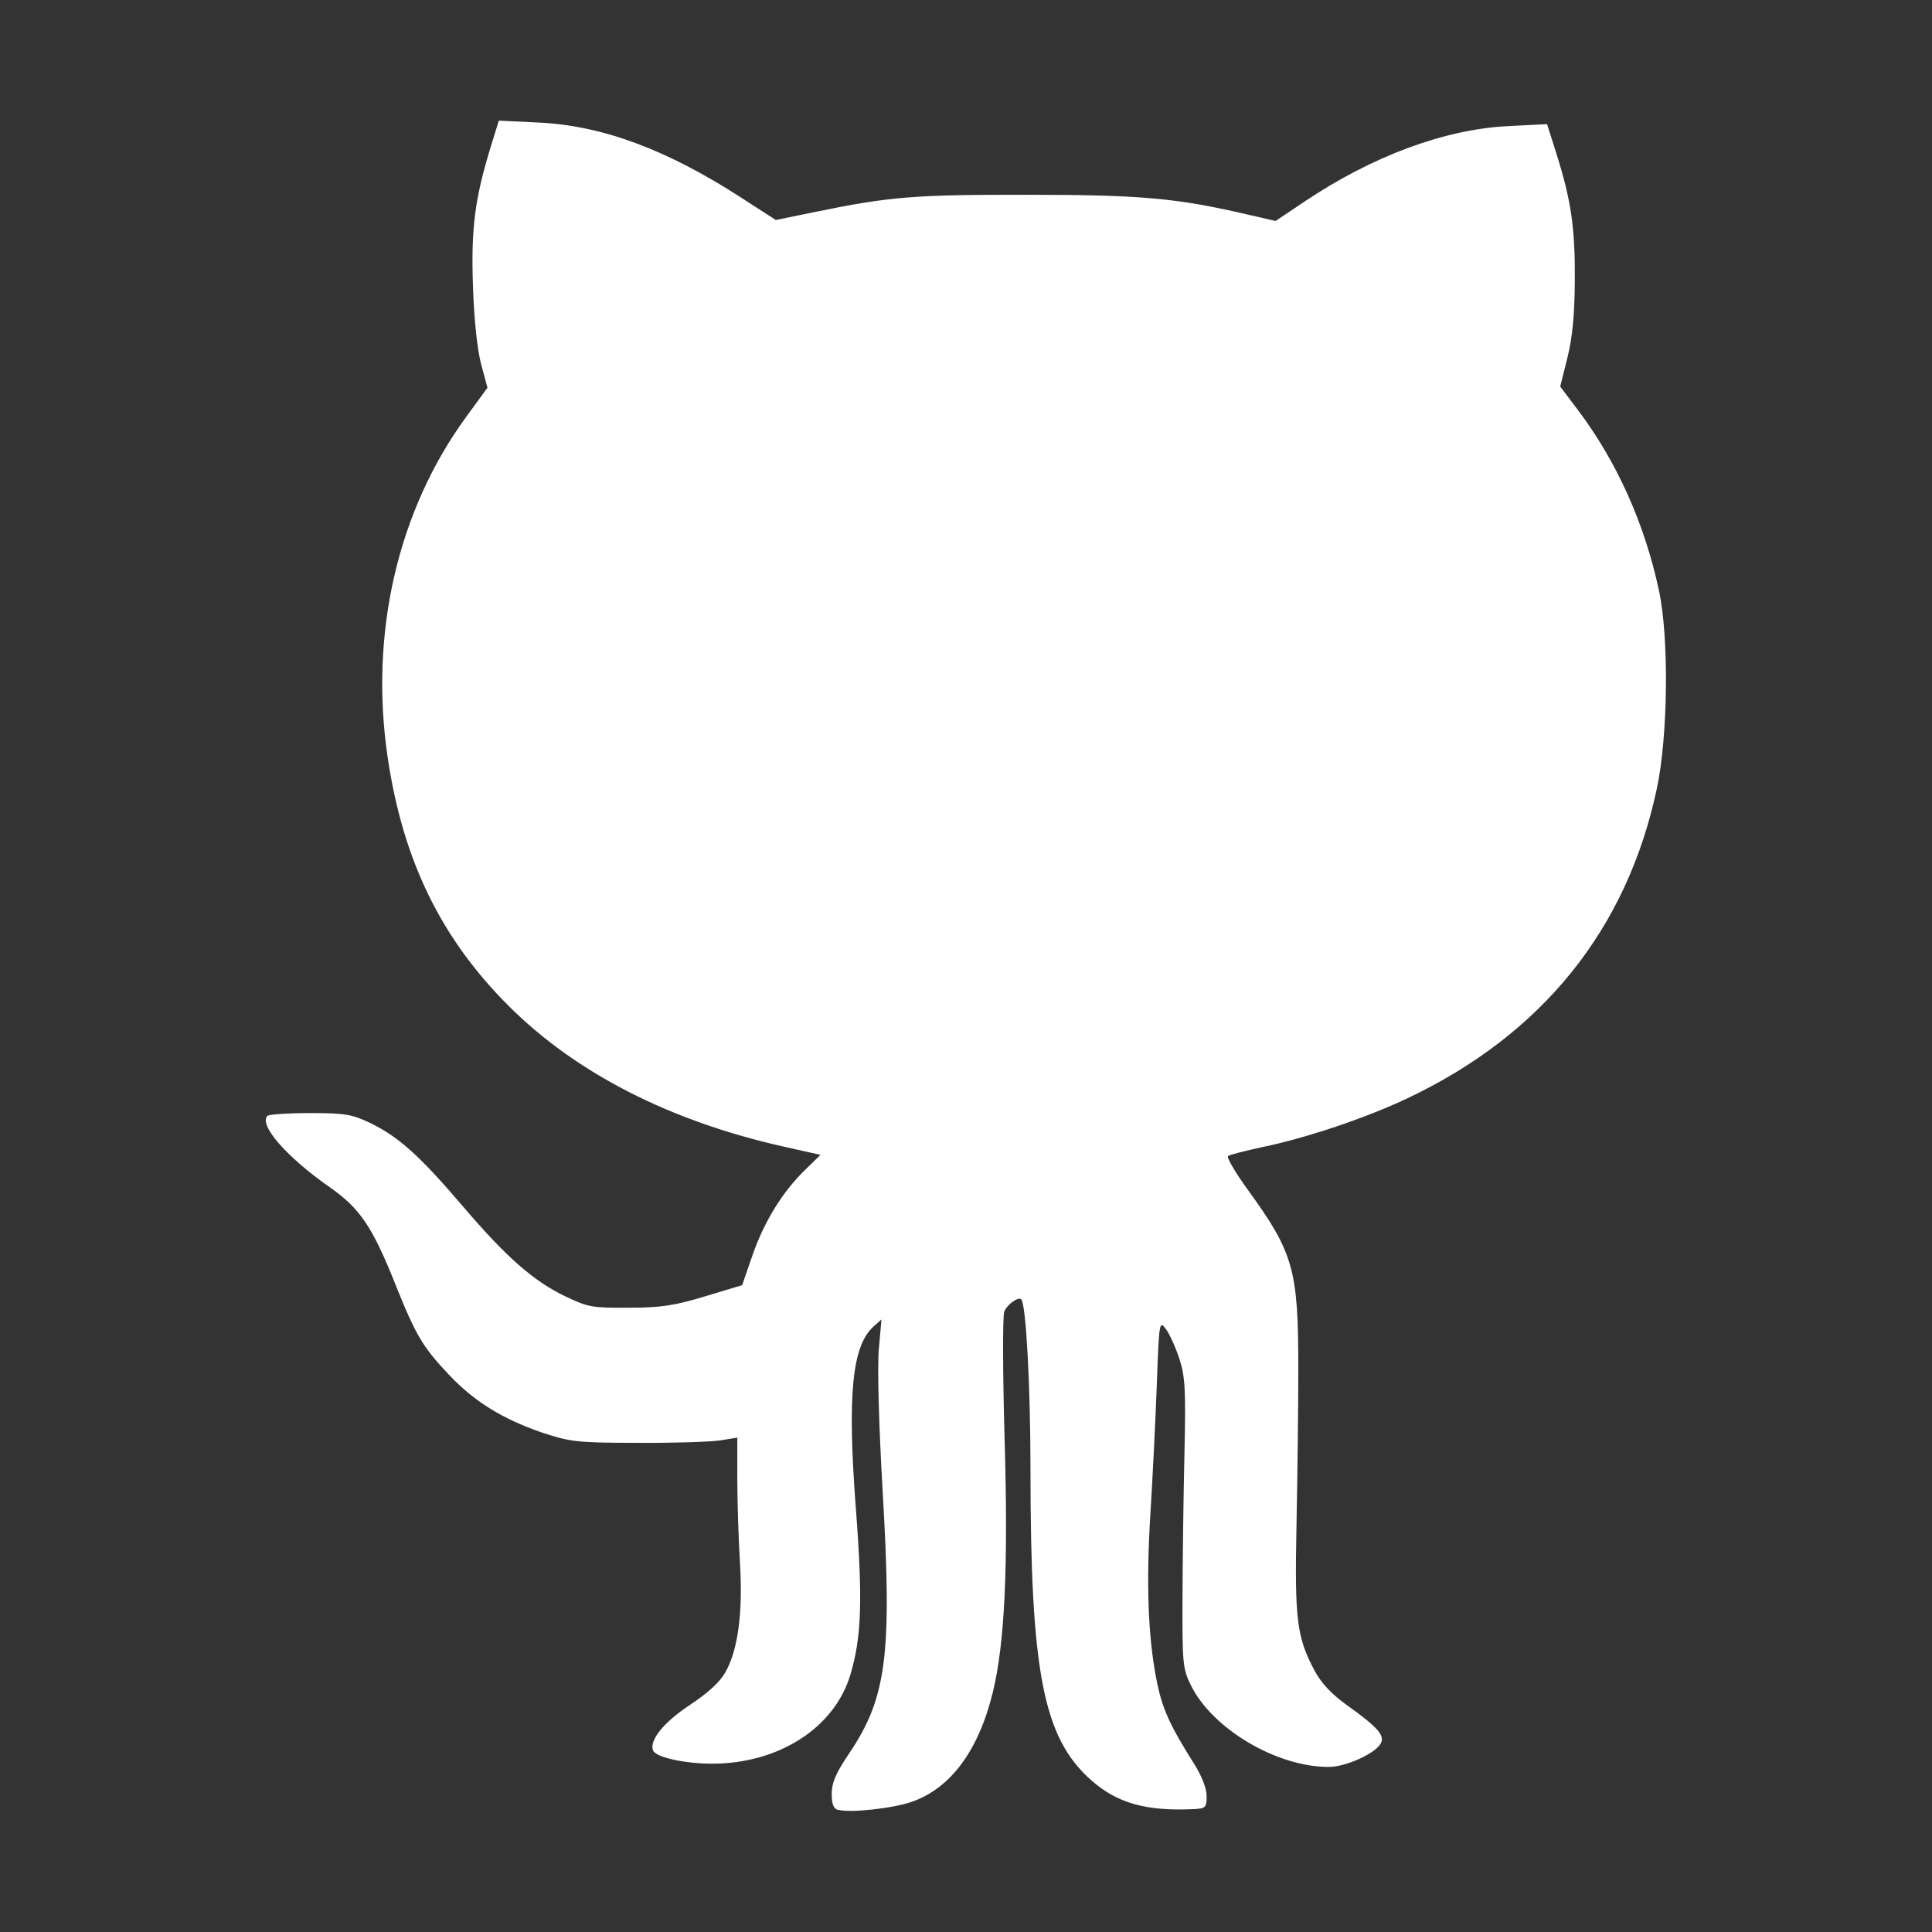 <?xml version="1.0" encoding="UTF-8" standalone="no"?>
<svg
   xmlns:dc="http://purl.org/dc/elements/1.1/"
   xmlns:cc="http://creativecommons.org/ns#"
   xmlns:rdf="http://www.w3.org/1999/02/22-rdf-syntax-ns#"
   xmlns:svg="http://www.w3.org/2000/svg"
   xmlns="http://www.w3.org/2000/svg"
   version="1.1"
   id="svg2"
   viewBox="0 0 16 16"
   height="16"
   width="16">
  <rect x="0" y="0" width="16" height="16" fill="#333333" stroke="none"/>
  <defs
     id="defs4" />
  <g
     transform="translate(0,-1036.362)"
     id="layer1">
    <path
       id="path4164"
       d="m 6.942,1051.352 c -0.04,-0.011 -0.054,-0.049 -0.054,-0.135 0,-0.091 0.034,-0.171 0.143,-0.332 0.312,-0.462 0.358,-0.818 0.279,-2.169 -0.032,-0.554 -0.045,-1.031 -0.032,-1.179 l 0.022,-0.248 -0.065,0.058 c -0.179,0.159 -0.219,0.568 -0.147,1.51 0.058,0.761 0.047,1.072 -0.048,1.382 -0.134,0.435 -0.593,0.728 -1.14,0.729 -0.229,5e-4 -0.47,-0.053 -0.492,-0.11 -0.032,-0.084 0.09,-0.235 0.308,-0.378 0.149,-0.099 0.247,-0.189 0.293,-0.272 0.104,-0.186 0.144,-0.496 0.119,-0.906 -0.012,-0.195 -0.022,-0.507 -0.022,-0.694 l 0,-0.34 -0.144,0.023 c -0.079,0.012 -0.389,0.022 -0.688,0.02 -0.512,0 -0.558,-0.011 -0.791,-0.087 -0.327,-0.114 -0.556,-0.256 -0.764,-0.476 -0.219,-0.232 -0.274,-0.324 -0.445,-0.751 -0.189,-0.474 -0.293,-0.628 -0.542,-0.802 -0.358,-0.25 -0.592,-0.518 -0.517,-0.592 0.012,-0.012 0.171,-0.023 0.353,-0.023 0.299,0 0.348,0.011 0.506,0.086 0.231,0.114 0.405,0.271 0.76,0.687 0.36,0.422 0.586,0.62 0.85,0.746 0.188,0.09 0.224,0.095 0.528,0.093 0.267,0 0.381,-0.02 0.63,-0.095 l 0.304,-0.092 0.086,-0.248 c 0.096,-0.278 0.249,-0.526 0.437,-0.708 l 0.126,-0.123 -0.304,-0.068 c -0.942,-0.211 -1.718,-0.608 -2.273,-1.16 -0.565,-0.562 -0.88,-1.208 -1.007,-2.06 -0.153,-1.028 0.082,-2.047 0.65,-2.824 l 0.176,-0.241 -0.052,-0.193 c -0.032,-0.119 -0.059,-0.367 -0.068,-0.647 -0.017,-0.48 0.015,-0.727 0.15,-1.165 l 0.064,-0.207 0.331,0.016 c 0.526,0.025 1.057,0.222 1.675,0.621 l 0.288,0.186 0.317,-0.065 c 0.628,-0.129 0.822,-0.145 1.761,-0.144 0.947,3e-4 1.242,0.027 1.83,0.164 l 0.231,0.053 0.246,-0.165 c 0.556,-0.372 1.152,-0.593 1.671,-0.62 l 0.331,-0.017 0.078,0.246 c 0.122,0.386 0.155,0.616 0.152,1.051 -0.002,0.285 -0.02,0.473 -0.062,0.64 l -0.059,0.236 0.147,0.195 c 0.323,0.429 0.552,0.94 0.671,1.495 0.084,0.392 0.075,1.206 -0.018,1.641 -0.248,1.165 -0.949,2.035 -2.066,2.564 -0.342,0.162 -0.832,0.327 -1.197,0.403 -0.145,0.031 -0.275,0.064 -0.288,0.075 -0.013,0.011 0.061,0.138 0.166,0.282 0.376,0.519 0.416,0.659 0.416,1.472 3.2e-5,0.324 -0.007,0.911 -0.015,1.304 -0.016,0.78 0.002,0.928 0.151,1.206 0.055,0.102 0.141,0.194 0.269,0.285 0.256,0.183 0.316,0.252 0.276,0.319 -0.051,0.084 -0.293,0.192 -0.43,0.191 -0.433,0 -0.963,-0.317 -1.14,-0.675 -0.068,-0.138 -0.072,-0.18 -0.07,-0.721 0.001,-0.316 0.008,-0.854 0.016,-1.195 0.012,-0.539 0.006,-0.643 -0.043,-0.792 -0.031,-0.094 -0.081,-0.204 -0.111,-0.244 -0.054,-0.072 -0.056,-0.06 -0.075,0.466 -0.011,0.296 -0.035,0.777 -0.053,1.067 -0.036,0.578 -0.019,1.023 0.052,1.38 0.046,0.231 0.107,0.366 0.307,0.683 0.066,0.104 0.107,0.209 0.107,0.272 0,0.094 -0.009,0.103 -0.101,0.108 -0.401,0.02 -0.644,-0.049 -0.862,-0.245 -0.391,-0.351 -0.496,-0.895 -0.496,-2.569 -6.13e-5,-0.688 -0.037,-1.365 -0.076,-1.407 -0.024,-0.025 -0.118,0.042 -0.141,0.101 -0.014,0.037 -0.013,0.5 0.002,1.028 0.032,1.078 0.003,1.711 -0.096,2.121 -0.117,0.483 -0.348,0.797 -0.67,0.91 -0.157,0.056 -0.515,0.094 -0.61,0.067 z"
       style="fill:#ffffff" />
  </g>
</svg>
